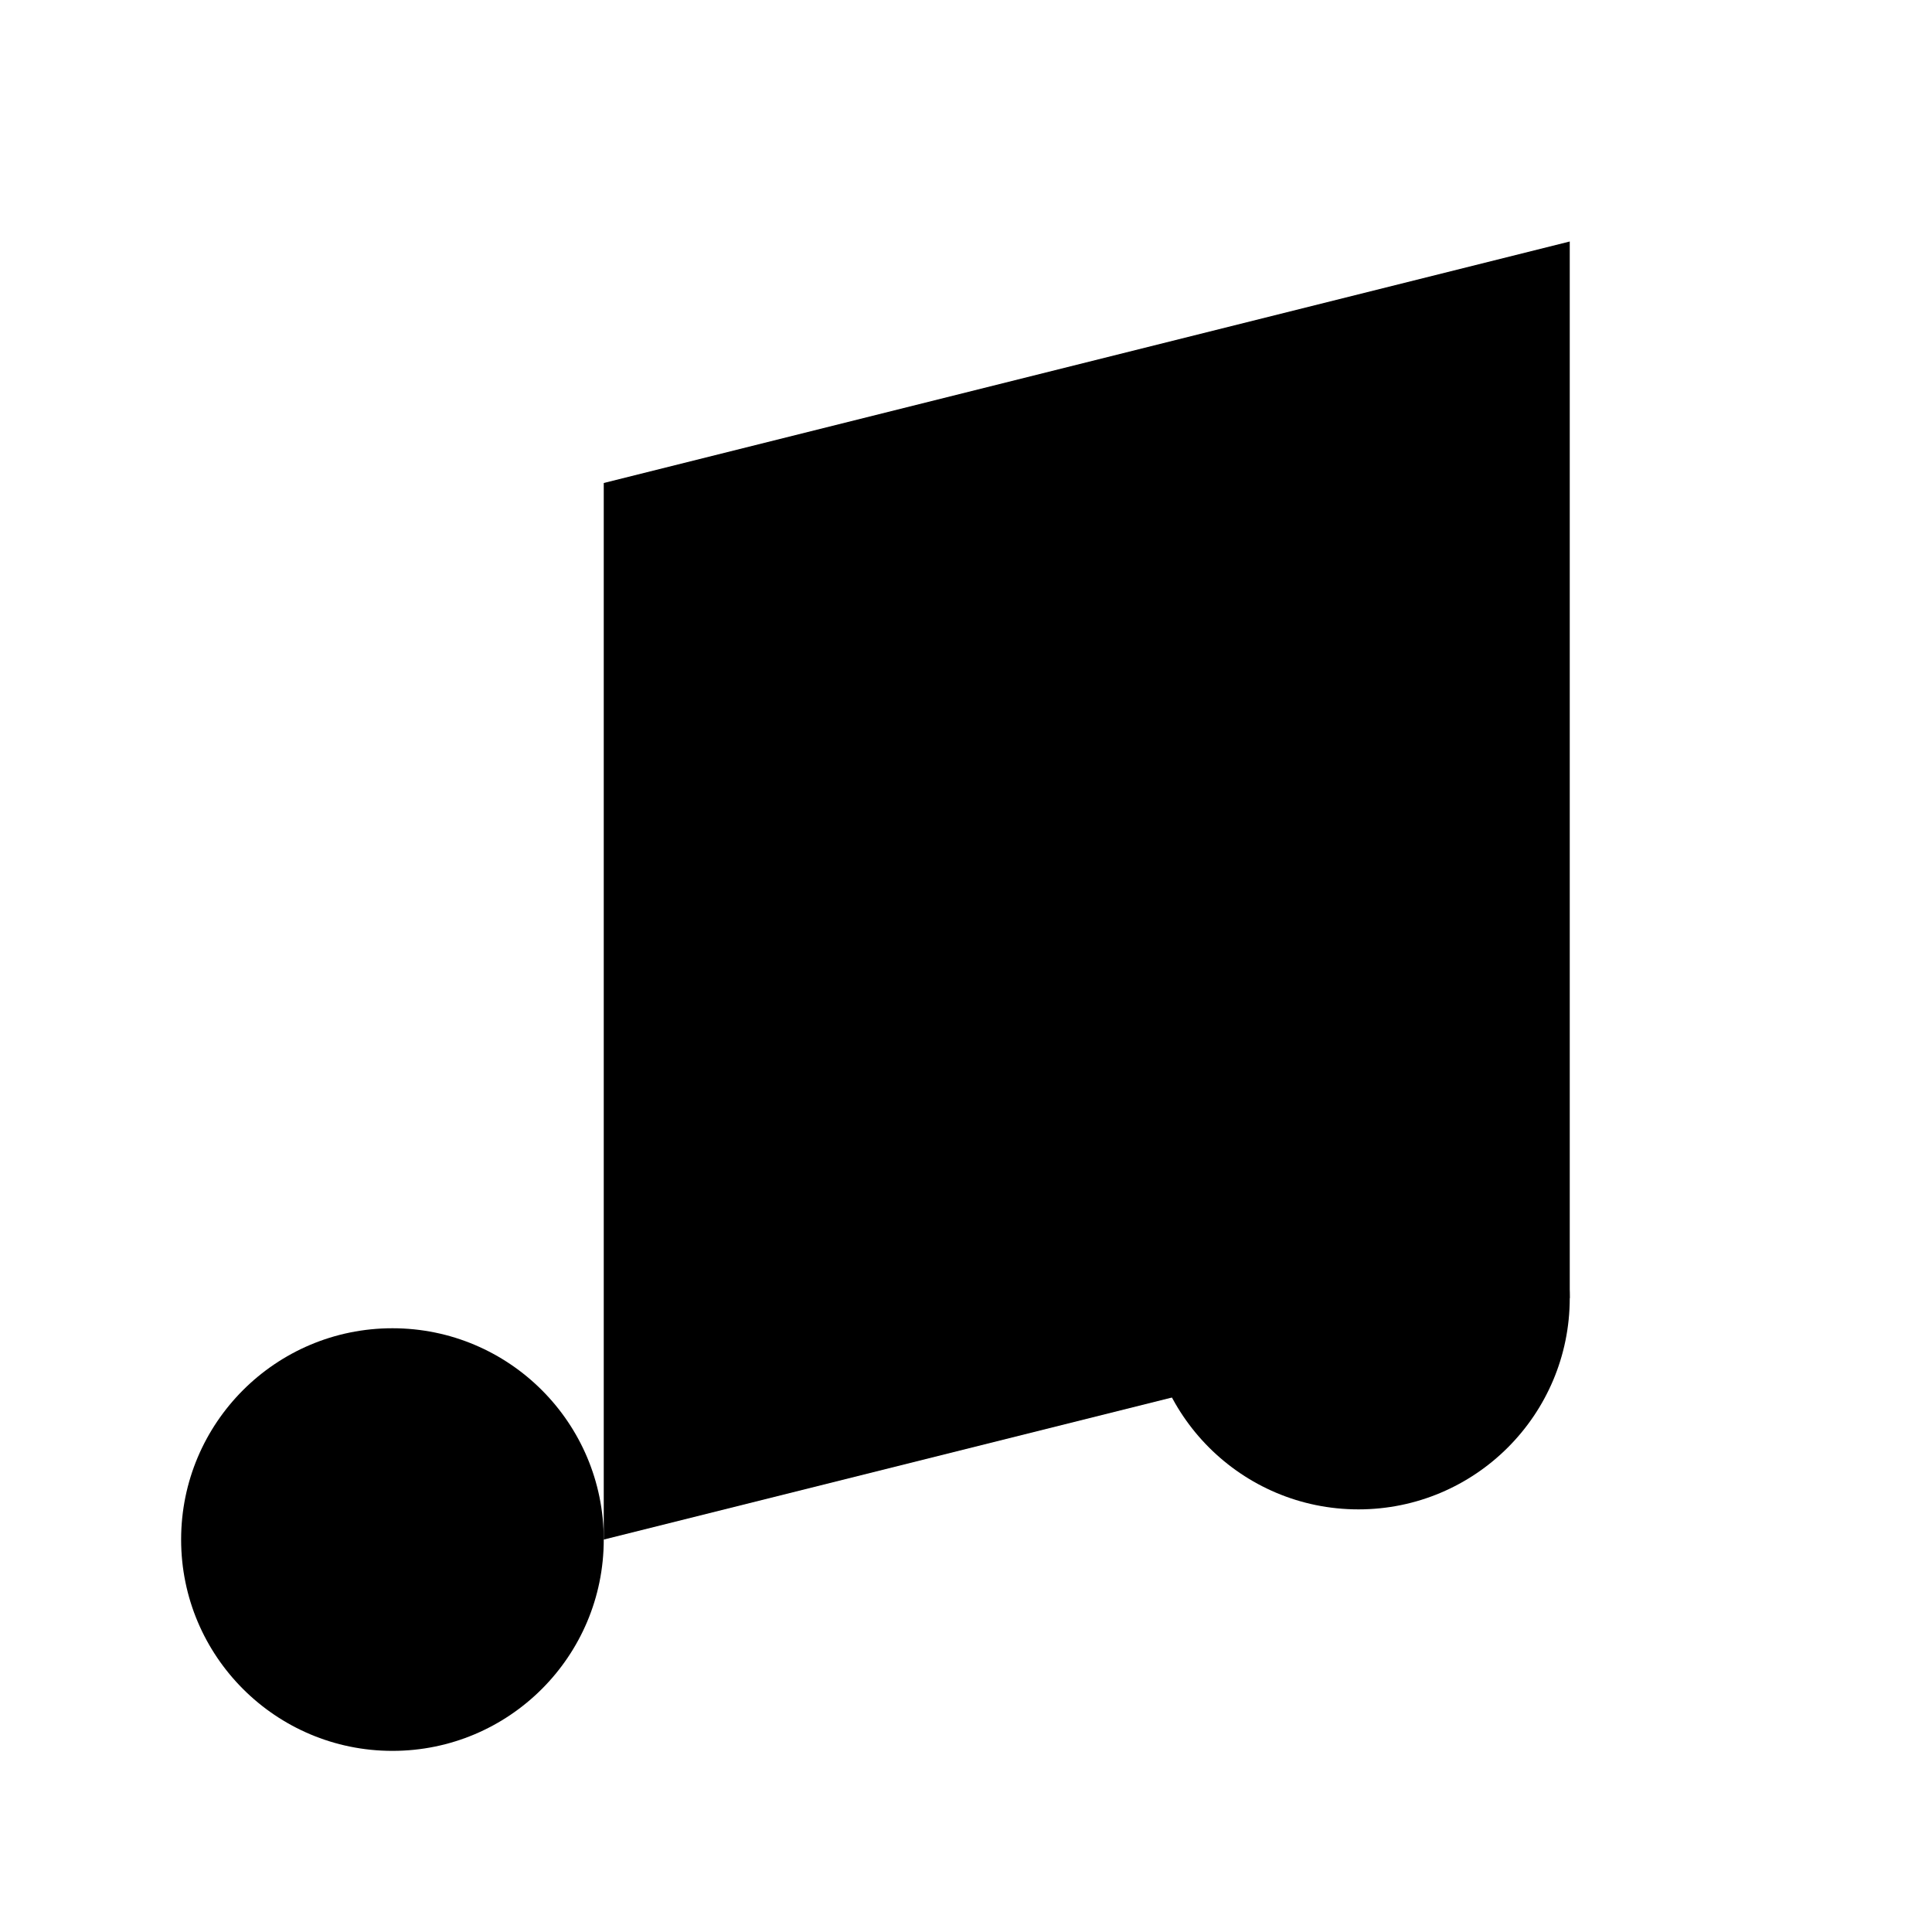 <svg viewBox="0 0 32 32" xmlns="http://www.w3.org/2000/svg">
<path d="M22.5 25C24.433 25 26 23.433 26 21.5C26 19.567 24.433 18 22.5 18C20.567 18 19 19.567 19 21.5C19 23.433 20.567 25 22.5 25Z" stroke-width="2" stroke-linecap="round" stroke-linejoin="round"/>
<path d="M6.5 29C8.433 29 10 27.433 10 25.5C10 23.567 8.433 22 6.5 22C4.567 22 3 23.567 3 25.5C3 27.433 4.567 29 6.5 29Z" stroke-width="2" stroke-linecap="round" stroke-linejoin="round"/>
<path d="M10 25.5V8L26 4V21.5" stroke-width="2" stroke-linecap="round" stroke-linejoin="round"/>
</svg>
